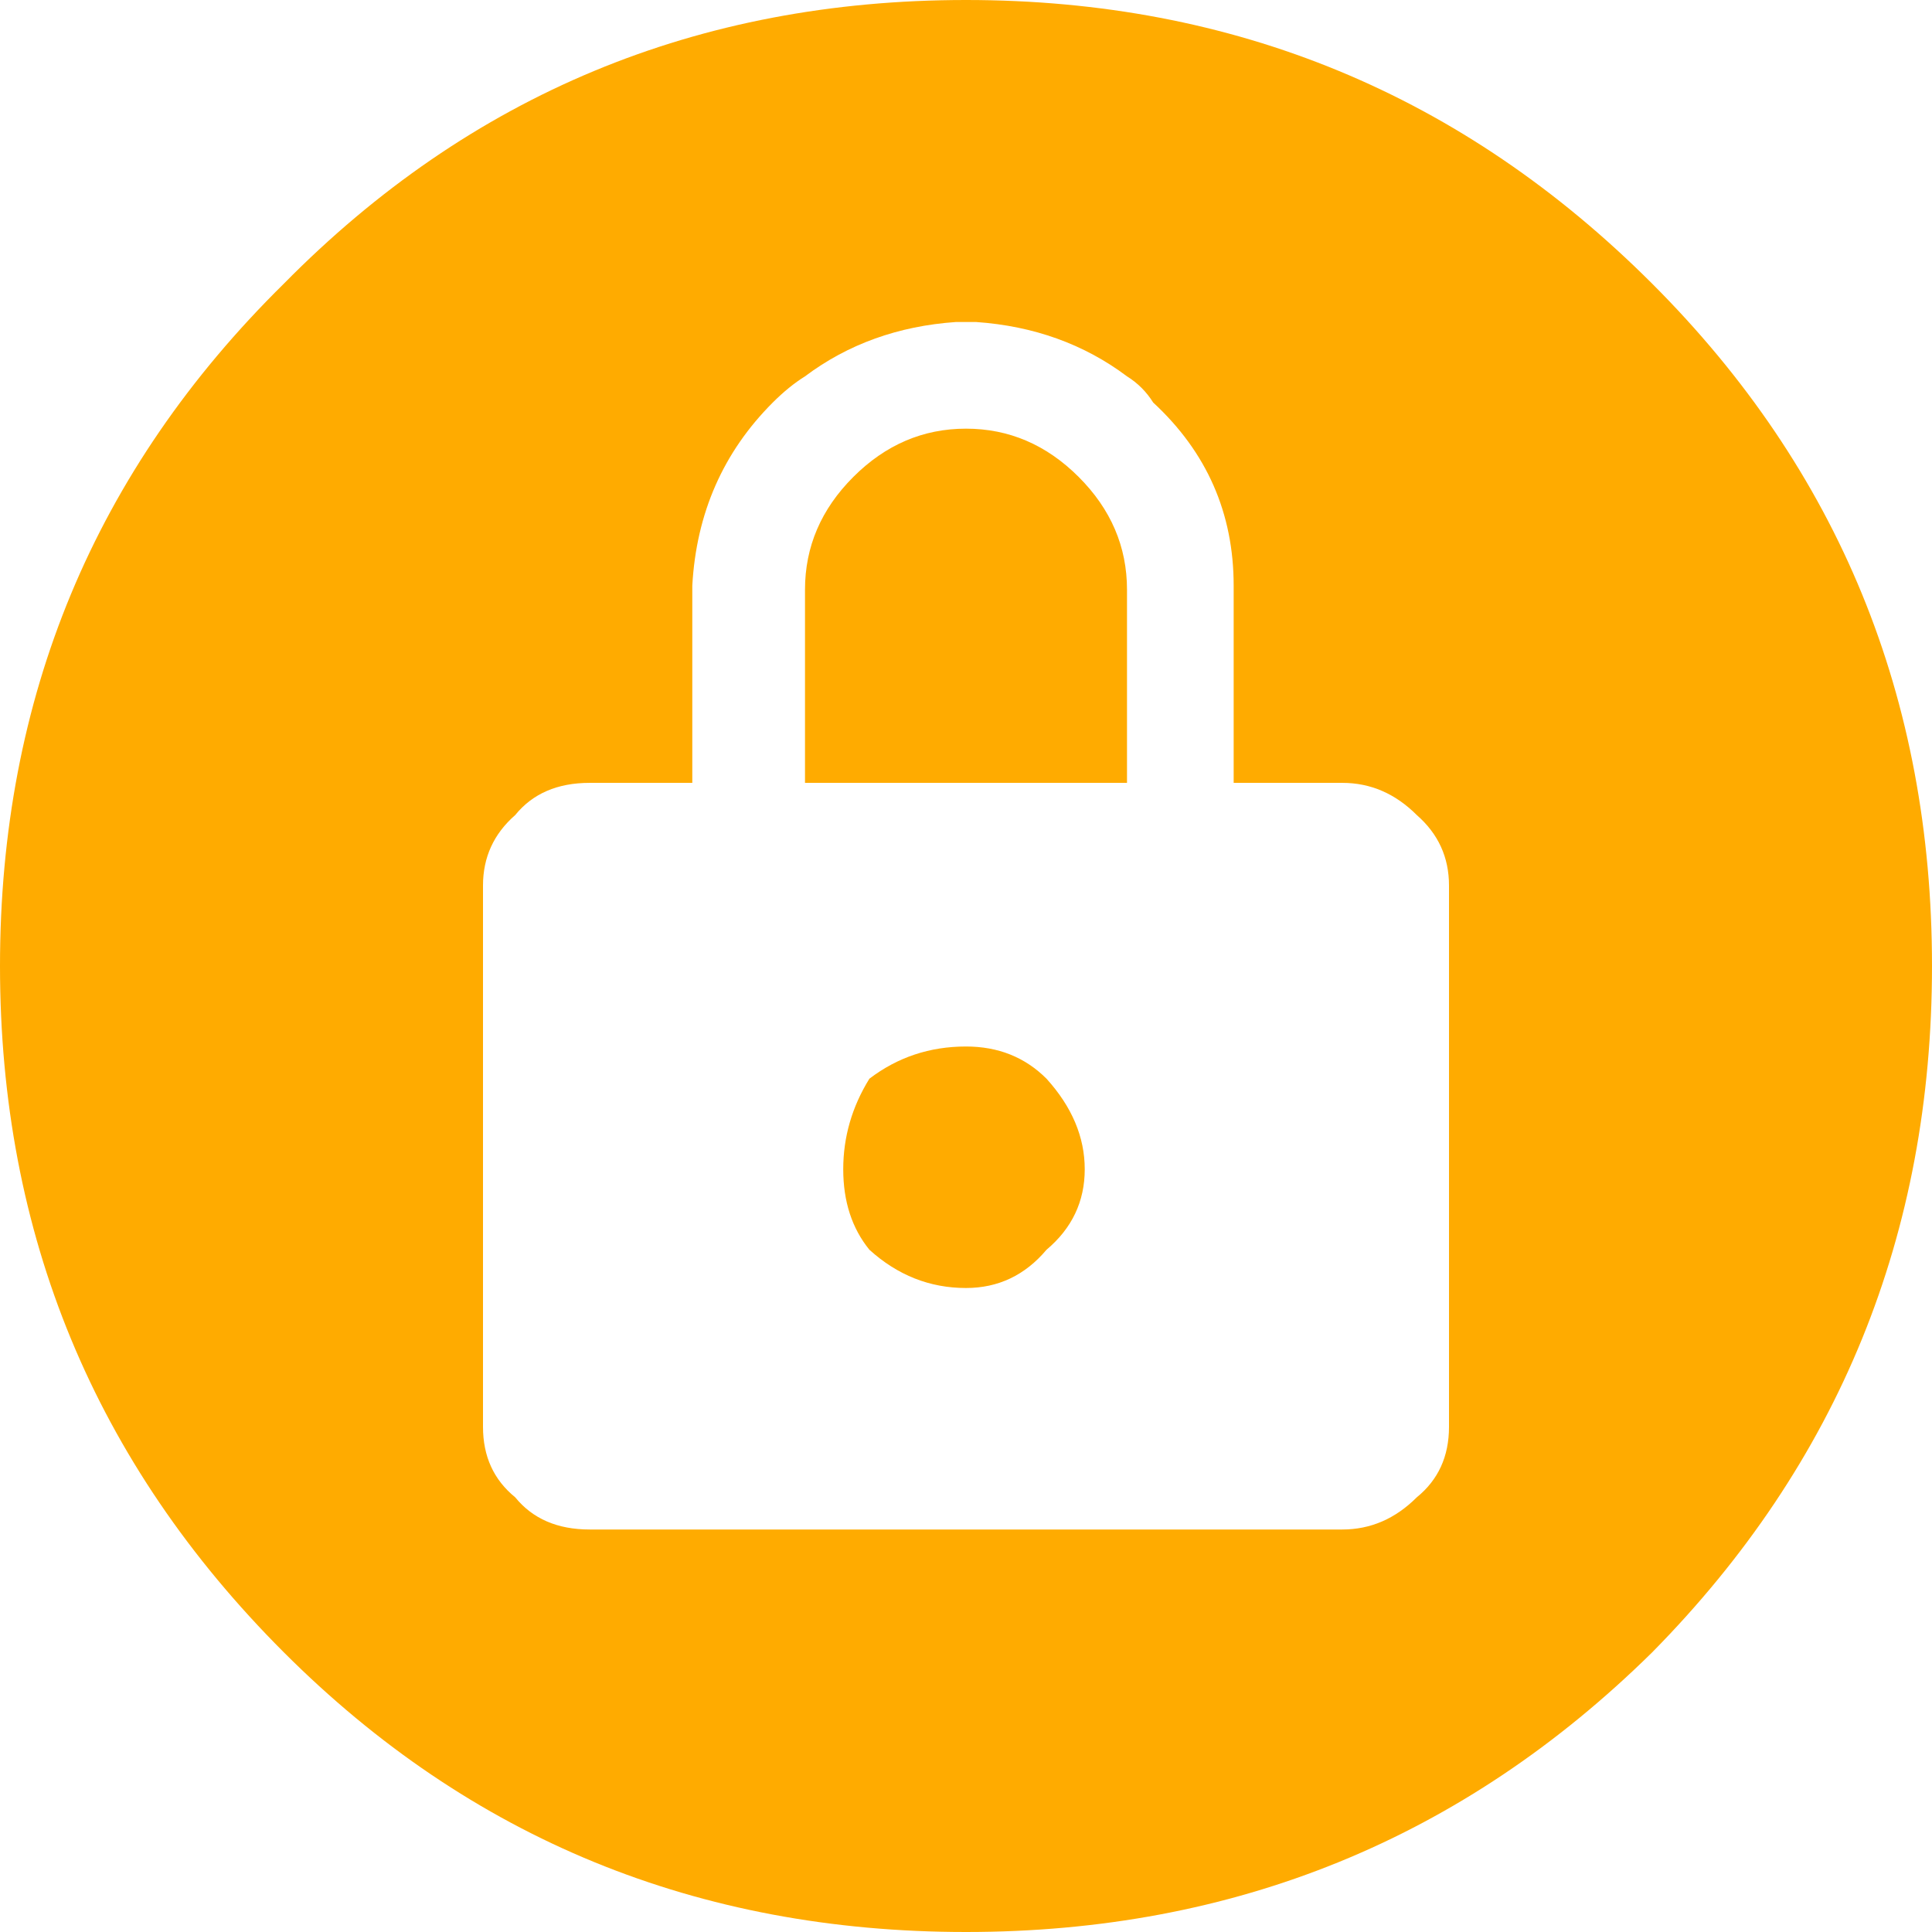 
<svg xmlns="http://www.w3.org/2000/svg" version="1.1" xmlns:xlink="http://www.w3.org/1999/xlink" preserveAspectRatio="none" x="0px" y="0px" width="48px" height="48px" viewBox="0 0 48 48">
<defs>
<g id="Layer0_0_FILL">
<path fill="#FFAB00" stroke="none" d="
M 48 24
Q 48 14 41.05 7.05 34 0 24 0 14 0 7.05 7.05 0 14 0 24 0 34 7.05 41.05 14 48 24 48 34 48 41.05 41.05 48 34 48 24
M 24.25 8
Q 26.4 8.15 28 9.35 28.4 9.6 28.65 10 30.65 11.85 30.65 14.55
L 30.65 19.45 33.35 19.45
Q 34.4 19.45 35.2 20.25 36 20.95 36 22
L 36 35.45
Q 36 36.55 35.2 37.2 34.4 38 33.35 38
L 14.65 38
Q 13.45 38 12.8 37.2 12 36.55 12 35.45
L 12 22
Q 12 20.95 12.8 20.25 13.45 19.45 14.65 19.45
L 17.2 19.45 17.2 14.55
Q 17.35 11.85 19.2 10 19.6 9.6 20 9.35 21.6 8.15 23.75 8
L 24.25 8
M 26 26.8
Q 25.2 26 24 26 22.65 26 21.6 26.8 20.95 27.85 20.95 29.05 20.95 30.25 21.6 31.05 22.65 32 24 32 25.2 32 26 31.05 26.95 30.25 26.95 29.05 26.95 27.85 26 26.8
M 26.8 11.85
Q 25.6 10.65 24 10.65 22.4 10.65 21.2 11.85 20 13.05 20 14.65
L 20 19.45 28 19.45 28 14.65
Q 28 13.05 26.8 11.85 Z"/>
</g>
</defs>

<g transform="matrix( 1, 0, 0, 1, 0,0) ">
<use xlink:href="#Layer0_0_FILL"/>
</g>
</svg>
